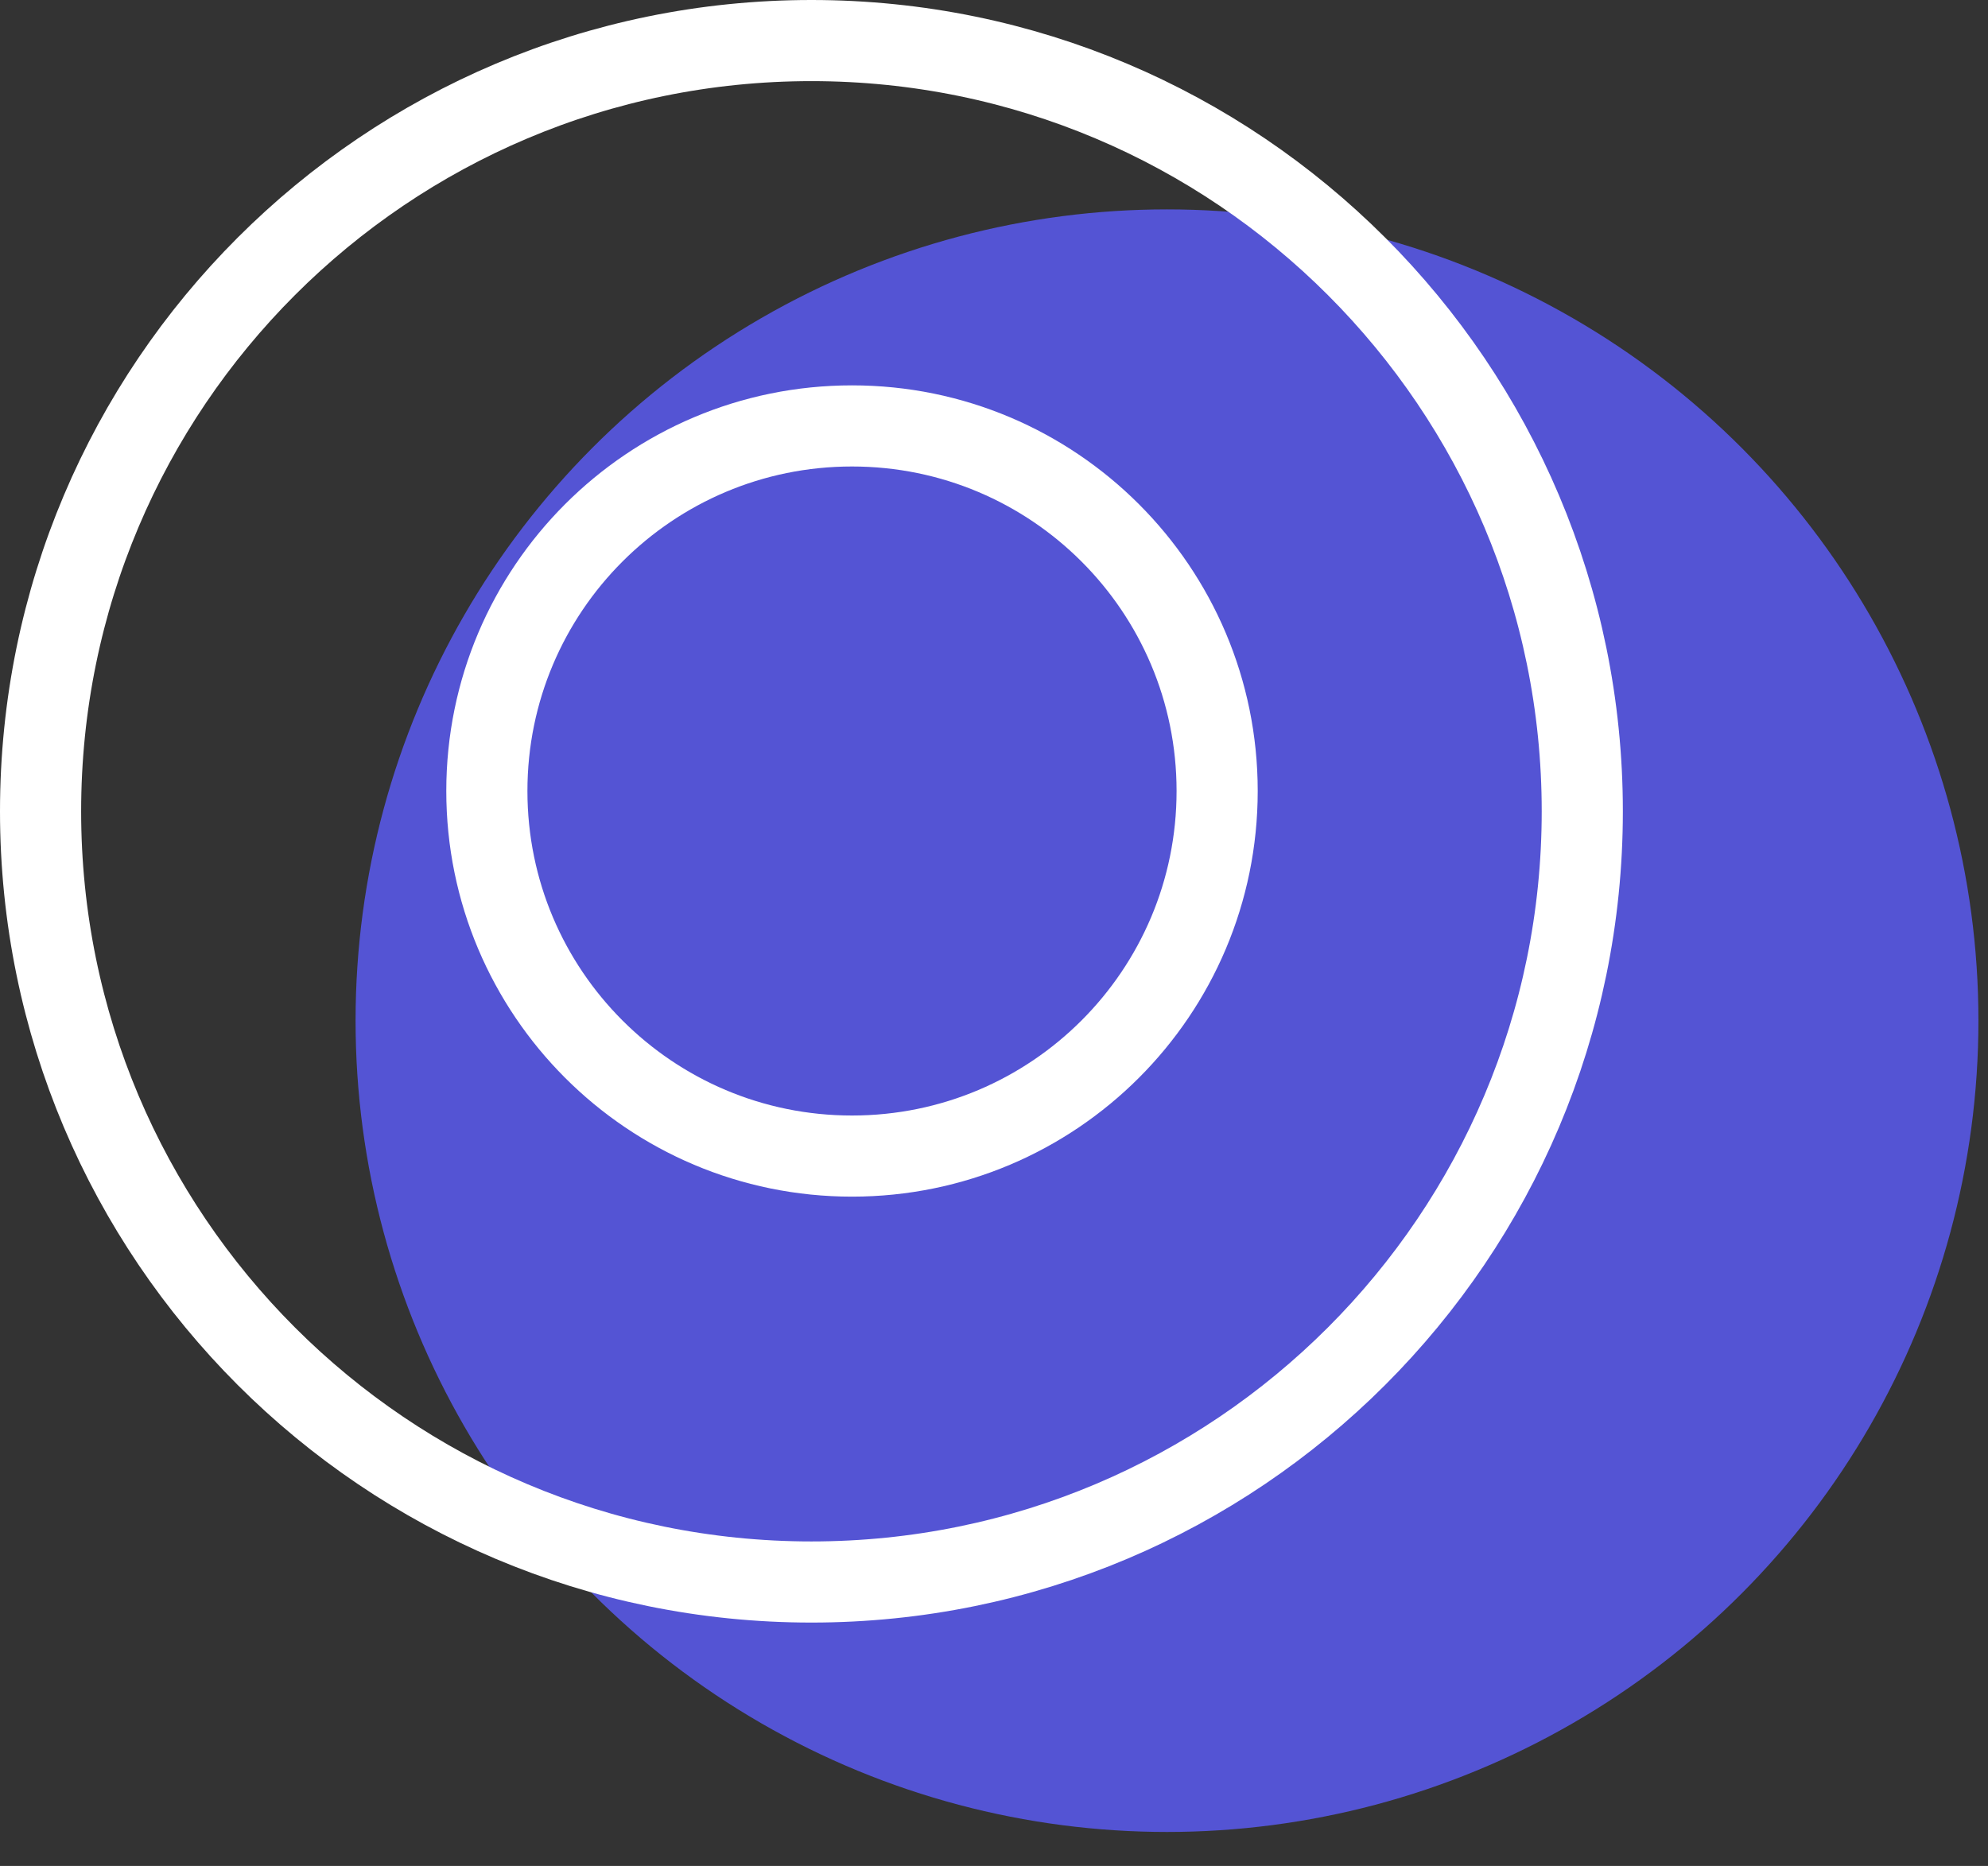 <svg width="49" height="46" viewBox="0 0 49 46" fill="none" xmlns="http://www.w3.org/2000/svg">
<rect x="0" y="0" width="49" height="46" fill="#333333" stroke="none"/>
<circle cx="28.764" cy="25.162" r="20" fill="#5454D4"/>
<path d="M39 20C39 30.493 30.493 39 20 39C9.507 39 1 30.493 1 20C1 9.507 9.507 1 20 1C30.493 1 39 9.507 39 20Z" stroke="white" stroke-width="2"/>
<path d="M30 19.5C30 24.471 25.971 28.5 21 28.5C16.029 28.5 12 24.471 12 19.5C12 14.529 16.029 10.5 21 10.5C25.971 10.5 30 14.529 30 19.5Z" stroke="white" stroke-width="2"/>
</svg>
